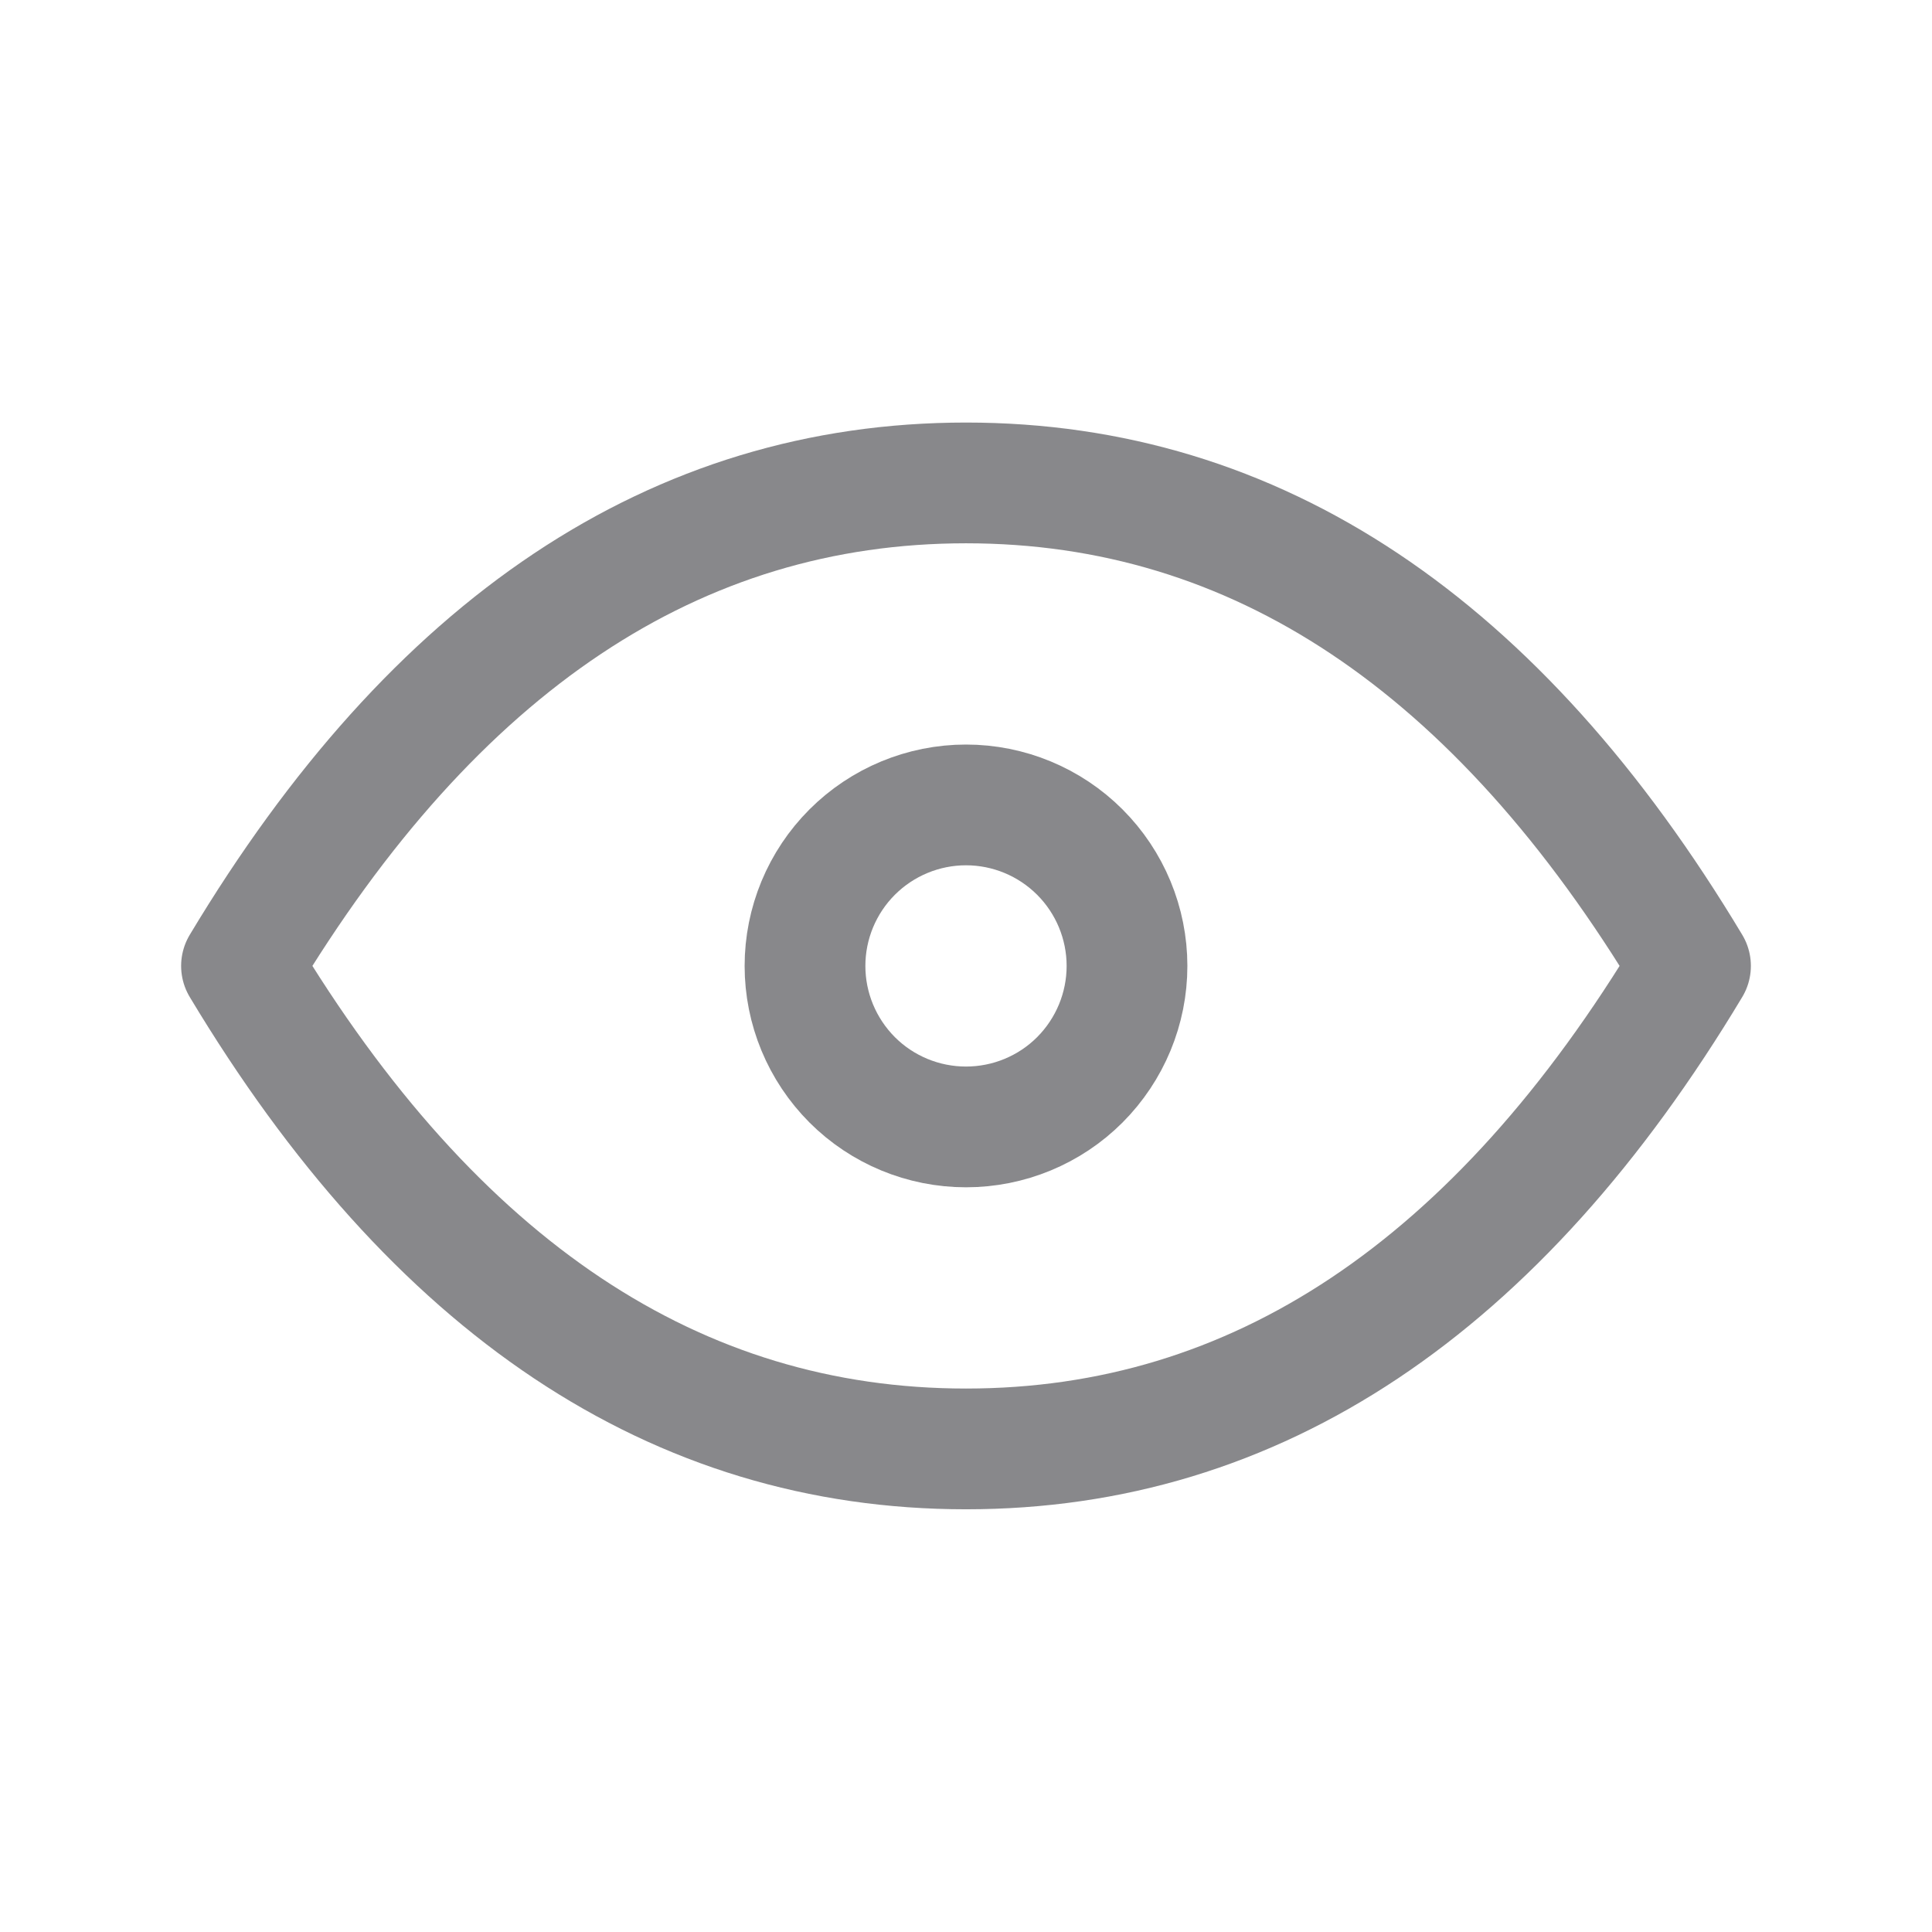 <svg width="24" height="24" viewBox="0 0 24 24" fill="none" xmlns="http://www.w3.org/2000/svg">
<g id="Frame" clip-path="url(#clip0_7_319)">
<path id="Vector" d="M10 11.999C10 12.53 10.211 13.038 10.586 13.414C10.961 13.789 11.47 13.999 12 13.999C12.53 13.999 13.039 13.789 13.414 13.414C13.789 13.038 14 12.53 14 11.999C14 11.469 13.789 10.96 13.414 10.585C13.039 10.21 12.53 9.999 12 9.999C11.47 9.999 10.961 10.21 10.586 10.585C10.211 10.96 10 11.469 10 11.999Z" stroke="#131318" stroke-opacity="0.5" stroke-width="1.5" stroke-linecap="round" stroke-linejoin="round"/>
<path id="Vector_2" d="M21 11.999C18.6 15.999 15.6 17.999 12 17.999C8.4 17.999 5.4 15.999 3 11.999C5.4 7.999 8.4 5.999 12 5.999C15.6 5.999 18.6 7.999 21 11.999Z" stroke="#131318" stroke-opacity="0.5" stroke-width="1.5" stroke-linecap="round" stroke-linejoin="round"/>
</g>
<defs>
<clipPath id="clip0_7_319">
<rect width="24" height="24" fill="white" transform="translate(0 -0.001)"/>
</clipPath>
</defs>
</svg>
